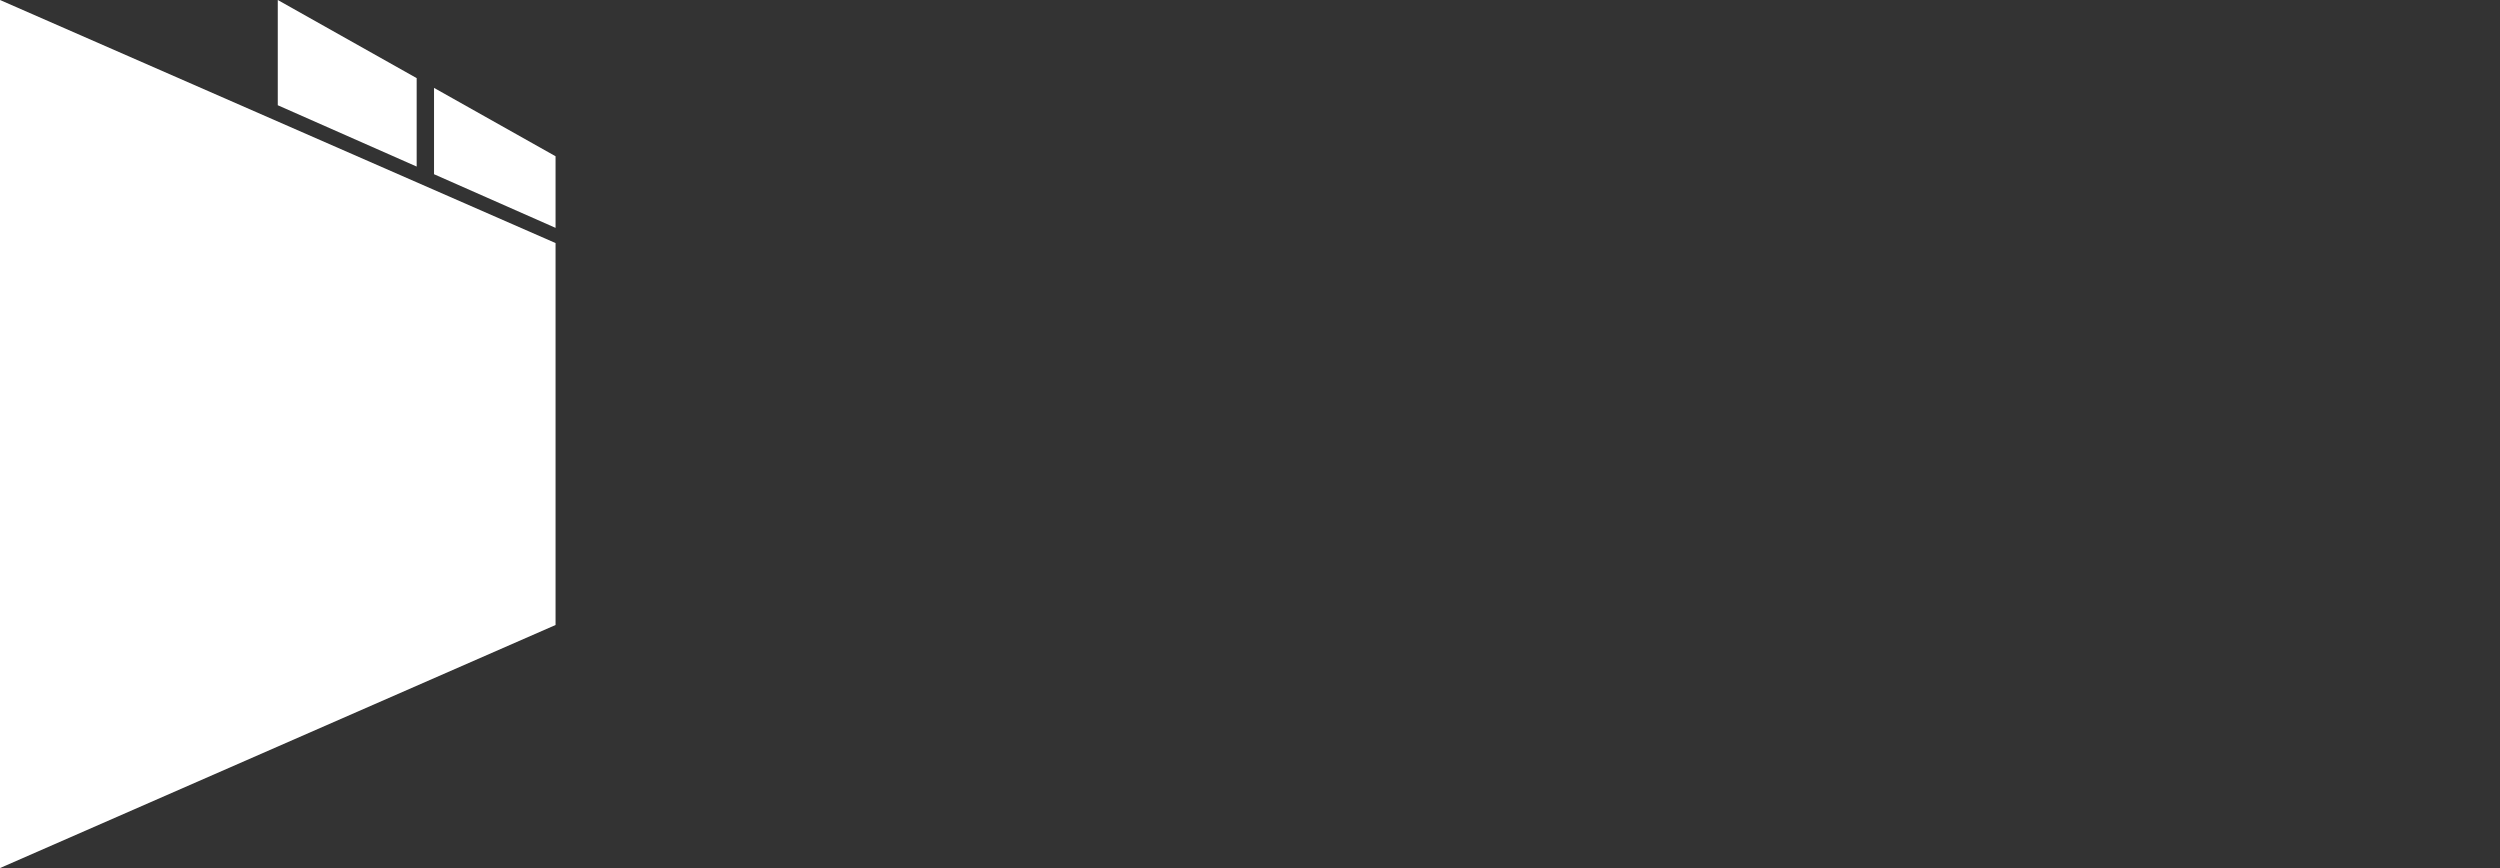<svg width="144" height="50" viewBox="0 0 144 50" fill="none" xmlns="http://www.w3.org/2000/svg">
<rect x="0" y="0" width="144" height="50" fill="#333333" stroke="none"/>
<path d="M32 14L32 36L0 50L2.18557e-06 0L32 14Z" fill="white"/>
<path d="M24 4.5V9.594L16 6.062V1.39876e-06L24 4.5Z" fill="white"/>
<path d="M32 9V13.125L25 10.035V5.062L32 9Z" fill="white"/>
</svg>
